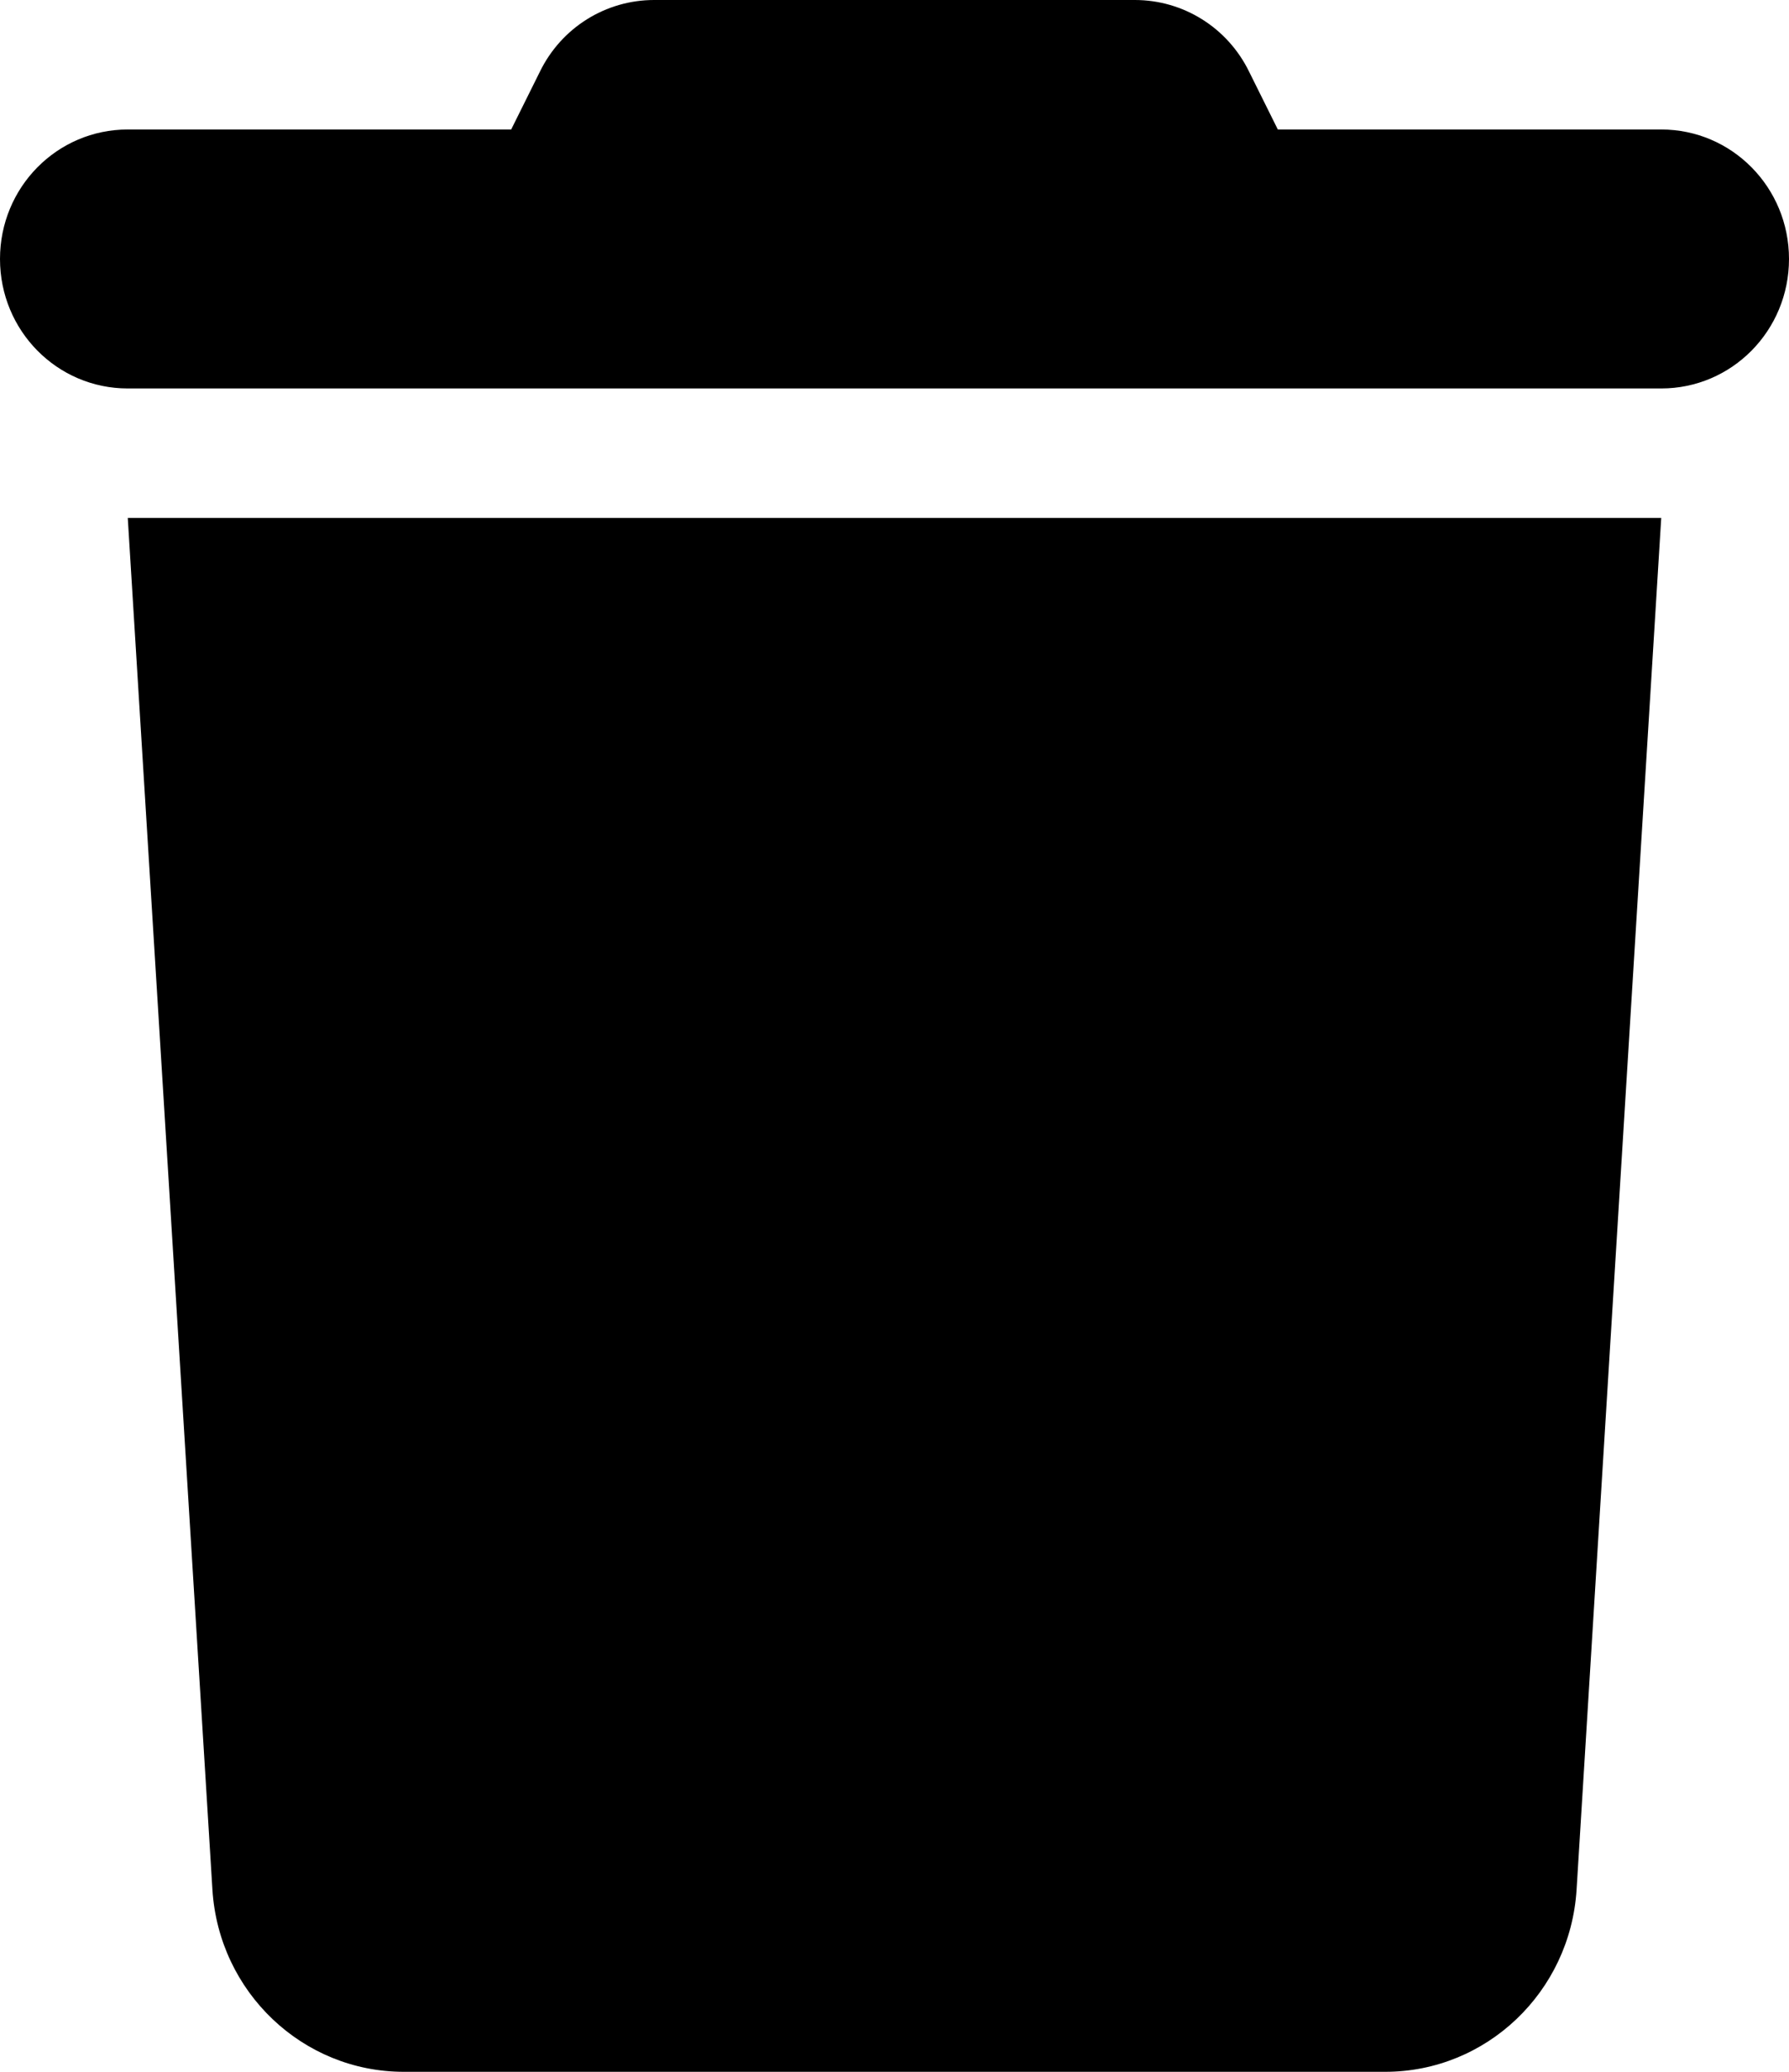 <svg width="19" height="22" viewBox="0 0 19 22" fill="none" xmlns="http://www.w3.org/2000/svg">
<path d="M5.734 0.761L5.429 1.375H1.357C0.606 1.375 0 1.989 0 2.75C0 3.511 0.606 4.125 1.357 4.125H17.643C18.393 4.125 19 3.511 19 2.75C19 1.989 18.393 1.375 17.643 1.375H13.571L13.266 0.761C13.037 0.292 12.566 0 12.053 0H6.947C6.434 0 5.963 0.292 5.734 0.761ZM17.643 5.5H1.357L2.256 20.066C2.324 21.154 3.215 22 4.288 22H14.712C15.785 22 16.676 21.154 16.744 20.066L17.643 5.5Z" fill="black"/>
</svg>
